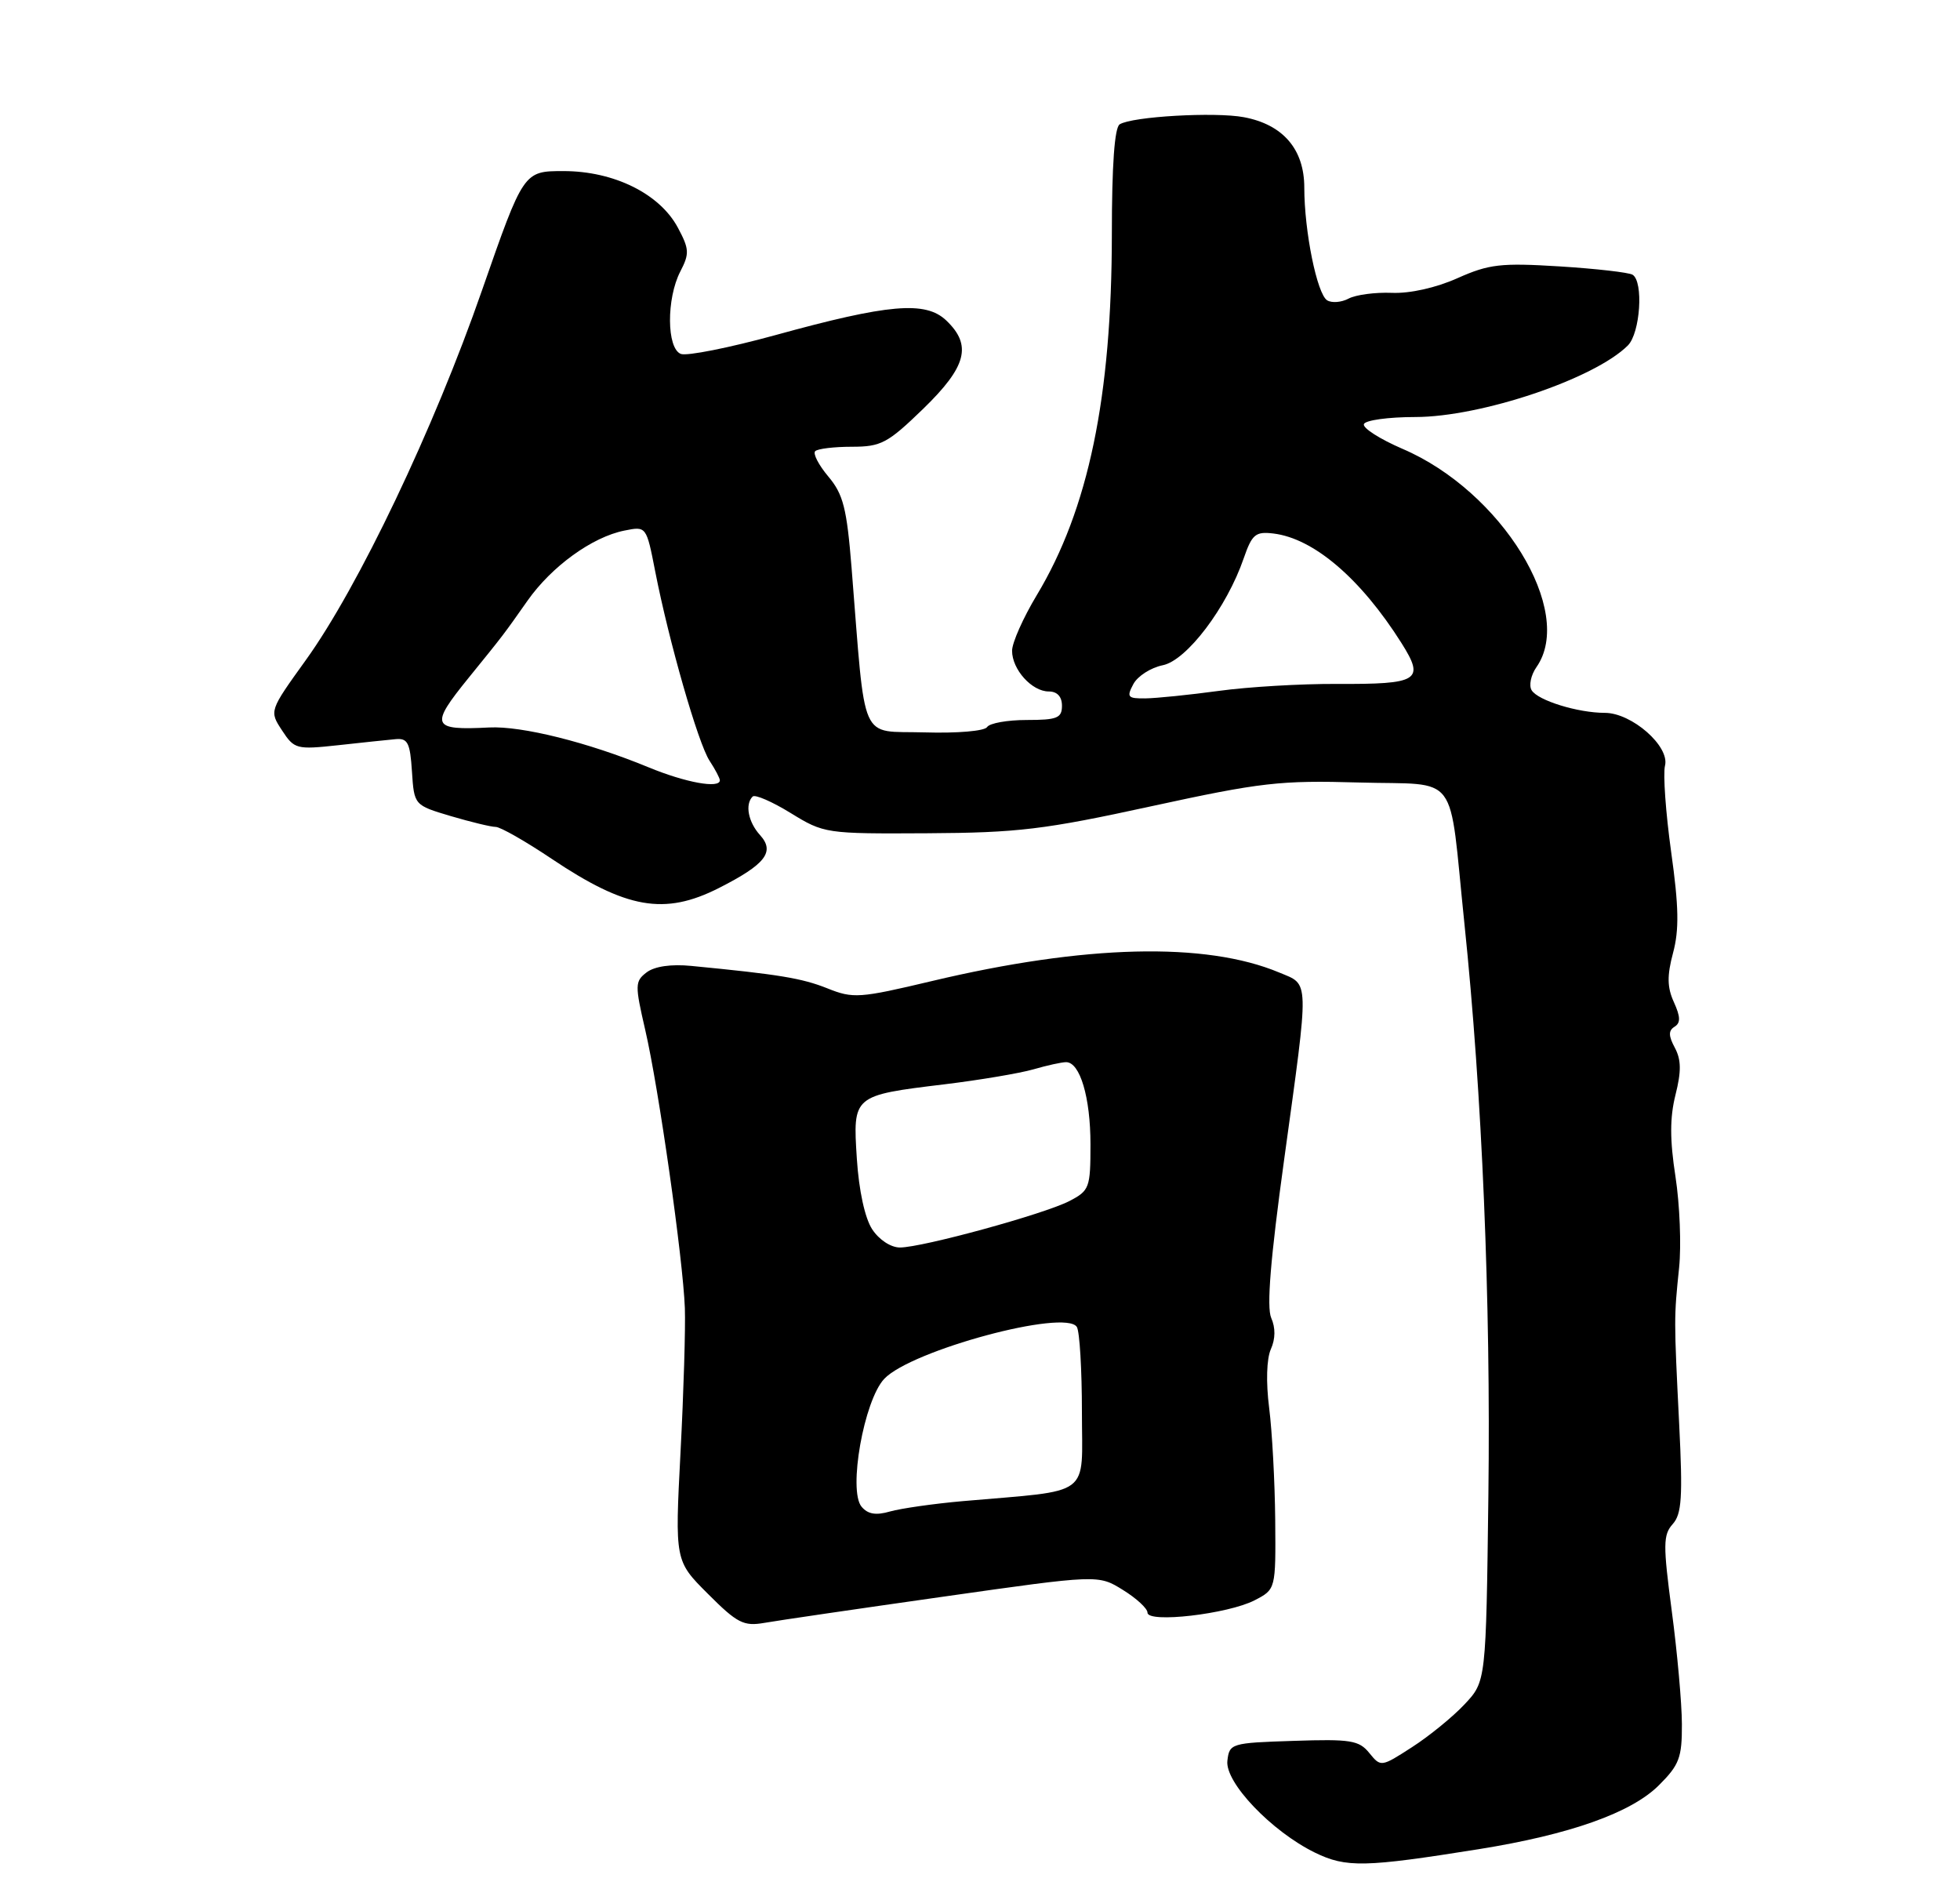 <?xml version="1.0" encoding="UTF-8" standalone="no"?>
<!DOCTYPE svg PUBLIC "-//W3C//DTD SVG 1.1//EN" "http://www.w3.org/Graphics/SVG/1.1/DTD/svg11.dtd" >
<svg xmlns="http://www.w3.org/2000/svg" xmlns:xlink="http://www.w3.org/1999/xlink" version="1.1" viewBox="0 0 275 265">
 <g >
 <path fill="currentColor"
d=" M 207.50 259.40 C 220.29 257.35 228.88 254.30 232.75 250.44 C 235.62 247.58 236.00 246.57 235.98 241.85 C 235.97 238.91 235.33 231.78 234.56 226.00 C 233.33 216.70 233.34 215.31 234.69 213.80 C 235.96 212.39 236.11 210.02 235.60 199.80 C 234.86 184.89 234.86 184.90 235.59 177.82 C 235.91 174.70 235.68 168.96 235.08 165.06 C 234.28 159.90 234.28 156.78 235.08 153.59 C 235.91 150.30 235.89 148.66 234.99 146.98 C 234.09 145.30 234.08 144.57 234.95 144.03 C 235.81 143.50 235.79 142.64 234.86 140.59 C 233.91 138.51 233.88 136.89 234.74 133.67 C 235.61 130.44 235.55 127.16 234.47 119.49 C 233.71 114.01 233.32 108.57 233.61 107.41 C 234.30 104.69 228.95 100.00 225.17 100.00 C 221.40 100.00 215.78 98.27 214.90 96.83 C 214.49 96.17 214.79 94.71 215.57 93.59 C 221.05 85.78 210.70 68.92 196.77 62.96 C 193.62 61.60 191.18 60.05 191.36 59.50 C 191.54 58.95 194.79 58.50 198.59 58.50 C 207.81 58.49 223.73 53.13 228.40 48.46 C 230.14 46.72 230.62 39.50 229.06 38.54 C 228.54 38.22 223.93 37.69 218.81 37.37 C 210.58 36.86 208.92 37.05 204.50 39.02 C 201.48 40.37 197.82 41.19 195.27 41.08 C 192.94 40.99 190.22 41.35 189.21 41.89 C 188.21 42.42 186.86 42.53 186.21 42.13 C 184.79 41.25 183.00 32.45 183.00 26.32 C 183.00 20.94 180.02 17.47 174.52 16.44 C 170.47 15.68 158.87 16.34 157.10 17.44 C 156.38 17.88 156.00 23.17 156.00 32.81 C 155.99 55.70 152.72 71.44 145.46 83.50 C 143.56 86.66 142.00 90.16 142.00 91.29 C 142.00 93.92 144.78 97.00 147.15 97.00 C 148.33 97.00 149.00 97.72 149.00 99.00 C 149.00 100.73 148.33 101.00 144.06 101.00 C 141.34 101.00 138.84 101.45 138.50 101.99 C 138.16 102.55 134.32 102.88 129.70 102.74 C 120.47 102.47 121.50 104.80 119.48 79.64 C 118.81 71.29 118.31 69.33 116.22 66.85 C 114.86 65.23 114.03 63.63 114.38 63.29 C 114.72 62.95 117.03 62.67 119.52 62.67 C 123.62 62.67 124.54 62.18 129.52 57.36 C 135.64 51.42 136.42 48.43 132.75 44.94 C 129.84 42.19 124.67 42.63 108.72 47.03 C 102.30 48.79 96.37 49.97 95.53 49.65 C 93.53 48.88 93.49 41.89 95.45 38.09 C 96.75 35.58 96.72 34.94 95.10 31.92 C 92.55 27.17 86.13 24.00 79.07 24.00 C 73.46 24.00 73.46 24.00 67.62 40.75 C 60.89 60.11 50.27 82.38 42.90 92.61 C 37.78 99.73 37.78 99.73 39.57 102.46 C 41.29 105.09 41.60 105.17 47.43 104.54 C 50.77 104.17 54.40 103.79 55.50 103.69 C 57.21 103.53 57.54 104.19 57.80 108.23 C 58.11 112.95 58.11 112.95 63.24 114.48 C 66.06 115.31 68.90 116.00 69.55 116.00 C 70.20 116.00 73.73 118.01 77.38 120.46 C 87.88 127.50 93.23 128.44 100.85 124.58 C 107.40 121.26 108.77 119.50 106.64 117.15 C 104.98 115.32 104.50 112.83 105.60 111.74 C 105.93 111.41 108.33 112.45 110.93 114.05 C 115.62 116.93 115.85 116.97 130.09 116.89 C 142.80 116.82 146.51 116.38 161.50 113.11 C 176.94 109.75 179.62 109.45 190.68 109.77 C 204.97 110.18 203.21 107.84 205.46 129.50 C 207.96 153.52 209.17 182.47 208.83 209.69 C 208.50 235.87 208.50 235.87 205.50 239.07 C 203.85 240.83 200.53 243.54 198.12 245.09 C 193.78 247.89 193.74 247.90 192.12 245.91 C 190.68 244.13 189.50 243.94 181.50 244.21 C 172.74 244.49 172.49 244.57 172.21 247.00 C 171.85 250.04 178.41 256.91 184.50 259.89 C 188.88 262.02 191.48 261.96 207.50 259.40 Z  M 132.29 223.99 C 154.09 220.89 154.09 220.89 157.54 223.03 C 159.44 224.20 161.00 225.64 161.00 226.22 C 161.00 227.73 172.29 226.42 176.03 224.49 C 179.00 222.95 179.00 222.95 178.92 213.22 C 178.87 207.88 178.49 200.80 178.07 197.50 C 177.61 193.89 177.71 190.61 178.31 189.26 C 178.96 187.81 178.97 186.26 178.36 184.88 C 177.70 183.39 178.25 176.60 180.18 162.62 C 183.73 136.84 183.76 138.22 179.47 136.42 C 169.13 132.10 152.22 132.52 130.72 137.63 C 120.57 140.04 119.70 140.10 116.07 138.64 C 112.50 137.22 109.30 136.69 97.00 135.50 C 94.16 135.22 91.85 135.56 90.73 136.40 C 89.08 137.66 89.07 138.16 90.53 144.48 C 92.42 152.62 95.83 176.58 96.09 183.50 C 96.19 186.25 95.92 195.35 95.48 203.73 C 94.69 218.96 94.69 218.96 99.33 223.59 C 103.43 227.70 104.34 228.16 107.23 227.66 C 109.03 227.34 120.31 225.69 132.29 223.99 Z  M 91.00 107.64 C 82.52 104.14 73.22 101.82 68.65 102.05 C 60.53 102.47 60.27 101.84 65.74 95.10 C 70.73 88.95 70.61 89.10 74.01 84.27 C 77.40 79.45 83.09 75.33 87.61 74.43 C 90.69 73.81 90.69 73.81 91.93 80.16 C 93.85 89.98 97.95 104.26 99.55 106.71 C 100.35 107.93 101.00 109.17 101.00 109.46 C 101.00 110.66 96.18 109.78 91.00 107.64 Z  M 159.02 95.96 C 159.62 94.84 161.47 93.66 163.14 93.32 C 166.50 92.65 172.13 85.22 174.50 78.32 C 175.67 74.95 176.15 74.54 178.66 74.84 C 184.32 75.52 190.92 81.16 196.63 90.20 C 199.95 95.46 199.10 96.00 187.50 95.94 C 182.55 95.92 175.12 96.35 171.00 96.92 C 166.88 97.48 162.25 97.95 160.71 97.97 C 158.22 98.00 158.04 97.79 159.02 95.96 Z  M 120.88 211.36 C 118.98 209.07 121.22 196.46 124.06 193.43 C 127.83 189.42 149.50 183.58 151.09 186.15 C 151.48 186.78 151.80 192.14 151.80 198.07 C 151.80 210.21 153.46 208.97 135.08 210.58 C 131.00 210.94 126.41 211.60 124.88 212.03 C 122.89 212.61 121.76 212.41 120.88 211.36 Z  M 122.37 172.44 C 121.35 170.88 120.51 167.02 120.22 162.54 C 119.65 153.67 119.65 153.67 132.50 152.11 C 137.45 151.51 143.07 150.56 144.99 150.01 C 146.91 149.45 148.98 149.00 149.58 149.00 C 151.53 149.00 153.00 153.94 153.00 160.52 C 153.00 166.64 152.86 167.02 150.03 168.49 C 146.48 170.32 129.43 174.99 126.27 175.00 C 124.99 175.00 123.34 173.92 122.37 172.44 Z "/>
</g>
</svg>